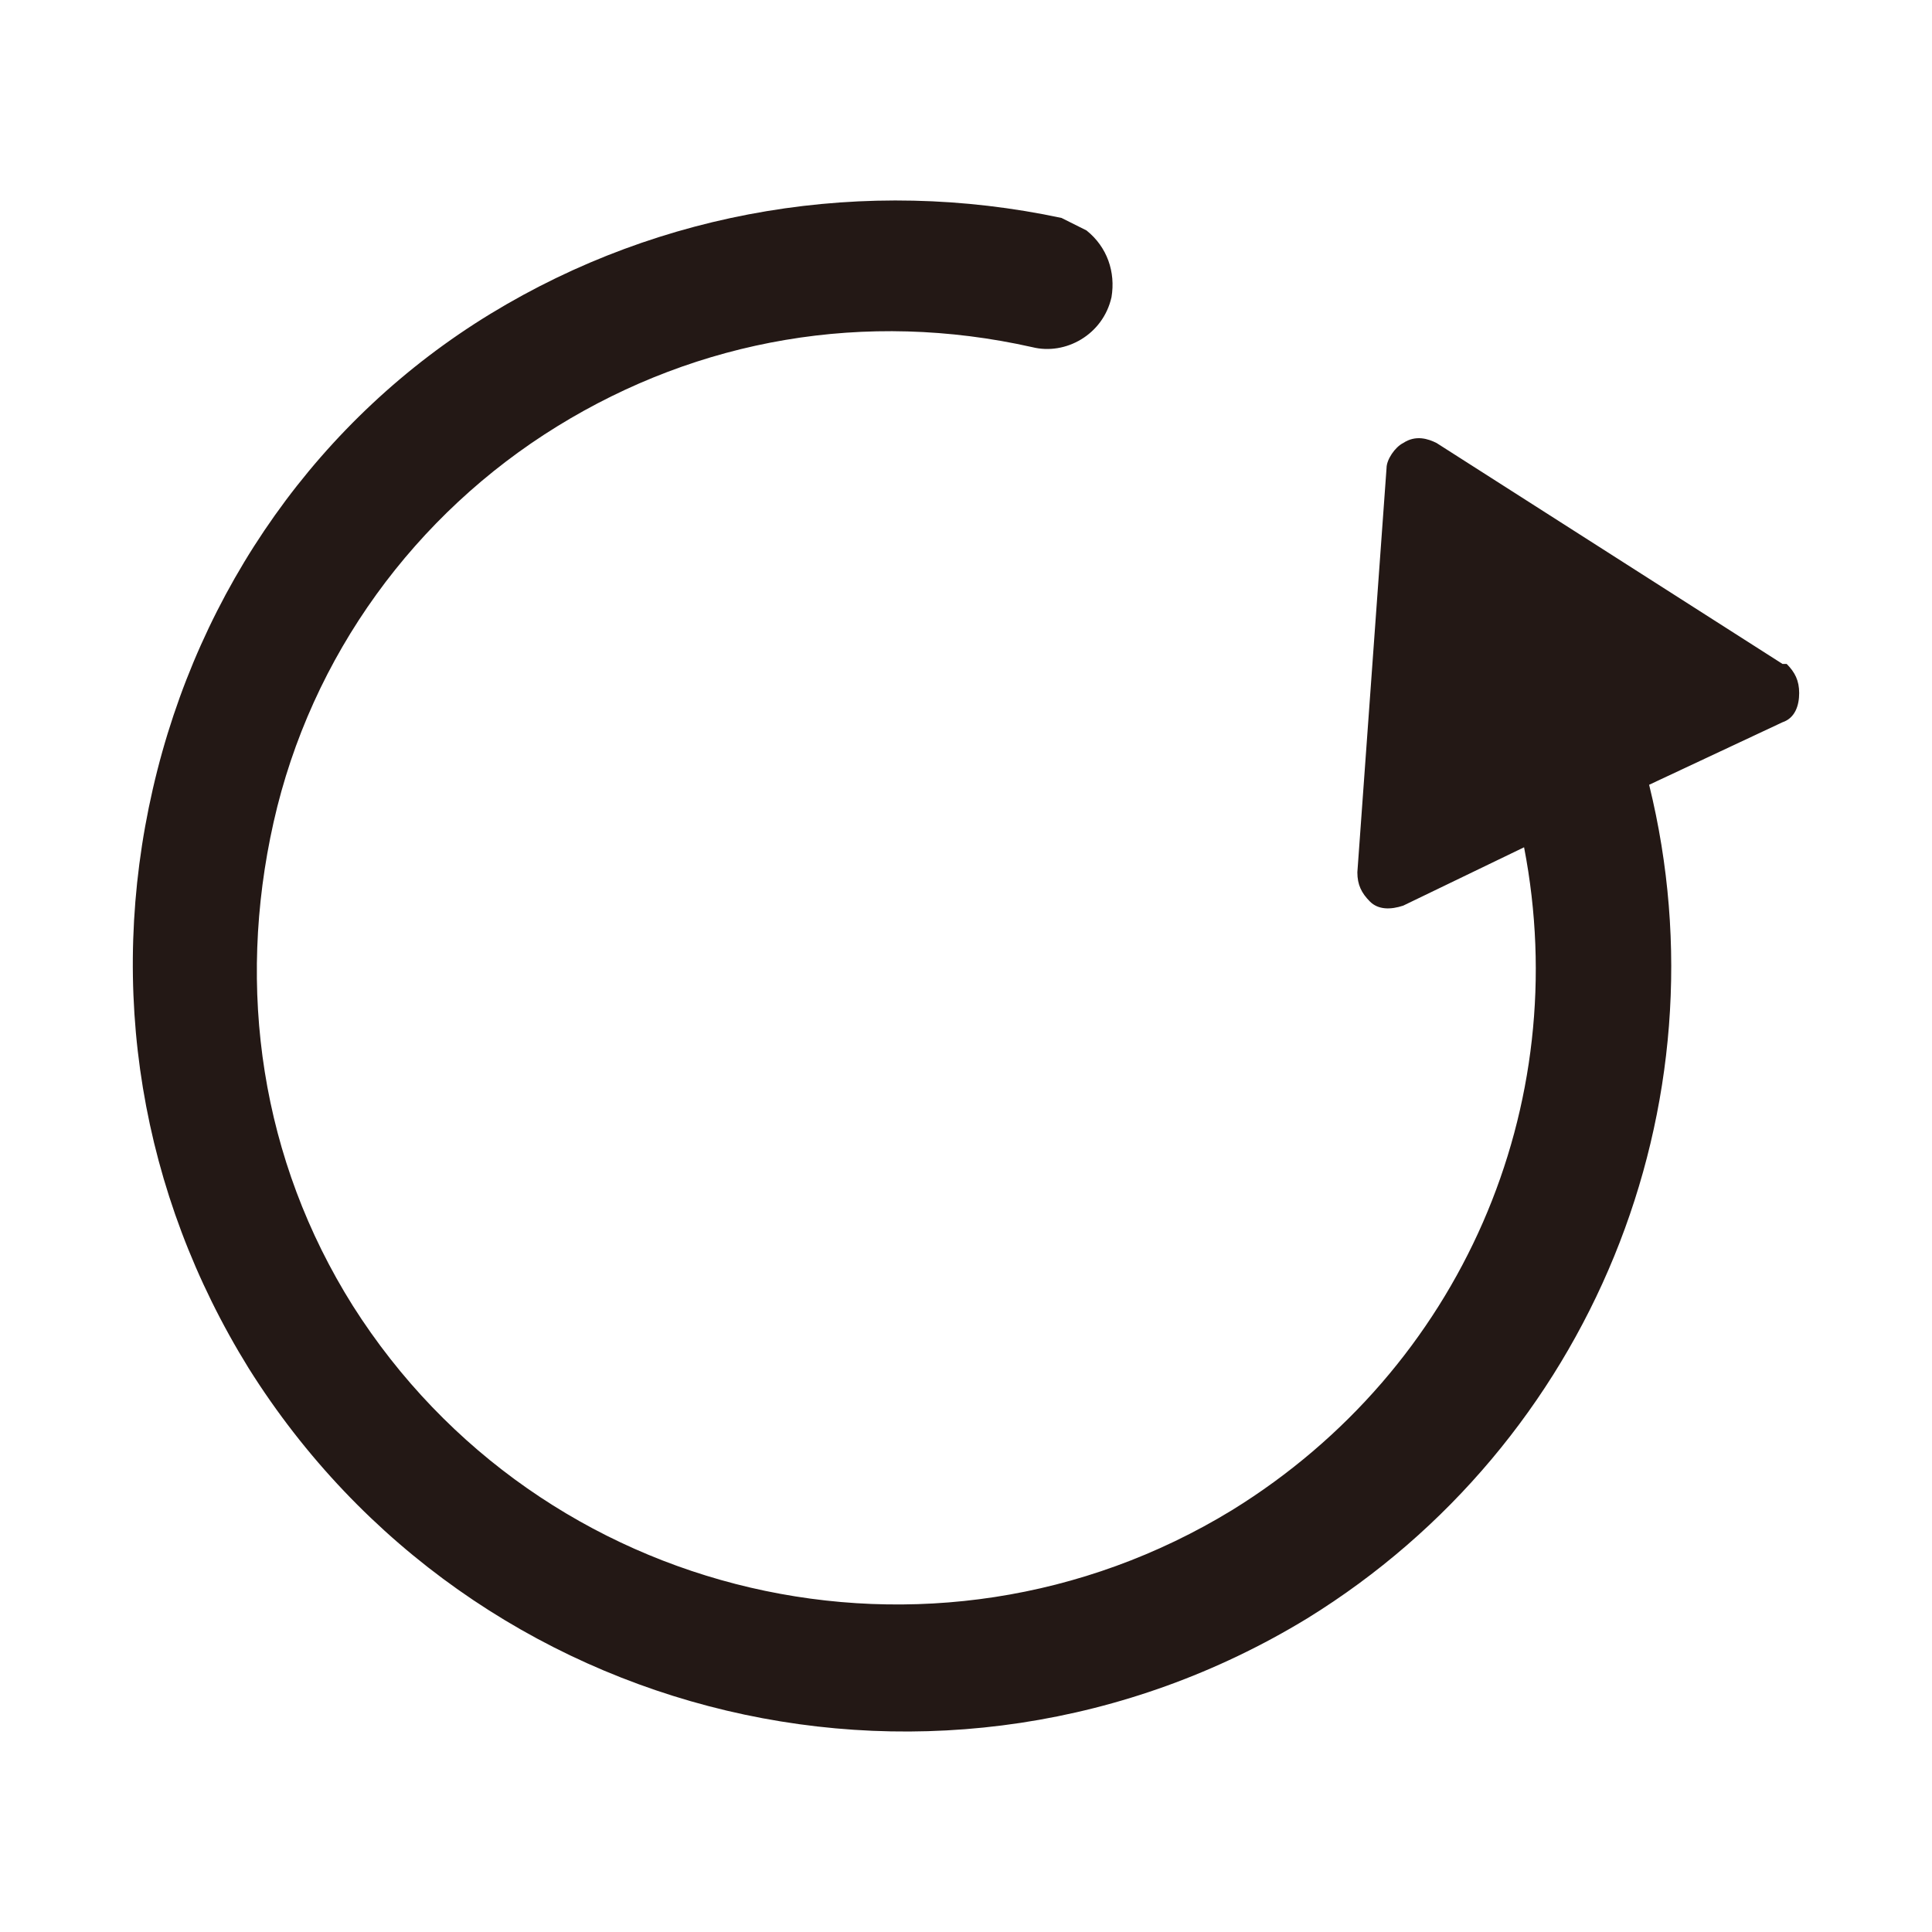 <?xml version="1.0" standalone="no"?><!DOCTYPE svg PUBLIC "-//W3C//DTD SVG 1.1//EN" "http://www.w3.org/Graphics/SVG/1.1/DTD/svg11.dtd"><svg t="1550637924080" class="icon" style="" viewBox="0 0 1024 1024" version="1.1" xmlns="http://www.w3.org/2000/svg" p-id="2846" xmlns:xlink="http://www.w3.org/1999/xlink" width="16" height="16"><defs><style type="text/css"></style></defs><path d="M81 418.15c-24.3 106-6.63 214.28 50.81 307.06 119.29 190 368.92 249.63 561.1 132.54C843.14 765 916 586 874.07 415.95l70.69-33.14c6.63-2.21 8.84-8.84 8.84-15.46s-2.21-11-6.63-15.46h-2.21L761.41 234.8c-4.42-2.21-11-4.42-17.67 0-4.42 2.21-8.84 8.84-8.84 13.25l-15.47 214.29c0 6.63 2.21 11 6.63 15.46s11 4.42 17.67 2.21l64.06-30.93c26.51 137-33.14 276.13-154.64 351.24-159.04 97.2-366.7 48.6-466.15-108.24-48.6-77.32-61.85-167.89-42-256.25S220.18 272.36 295.29 226s163.47-61.85 251.83-42c17.67 4.42 37.55-6.63 42-26.51 2.21-13.25-2.21-26.51-13.25-35.35l-13.25-6.63c-103.83-22.09-212.07-4.42-302.64 50.81S105.31 312.12 81 418.15z" fill="#231815" p-id="2847"></path></svg>